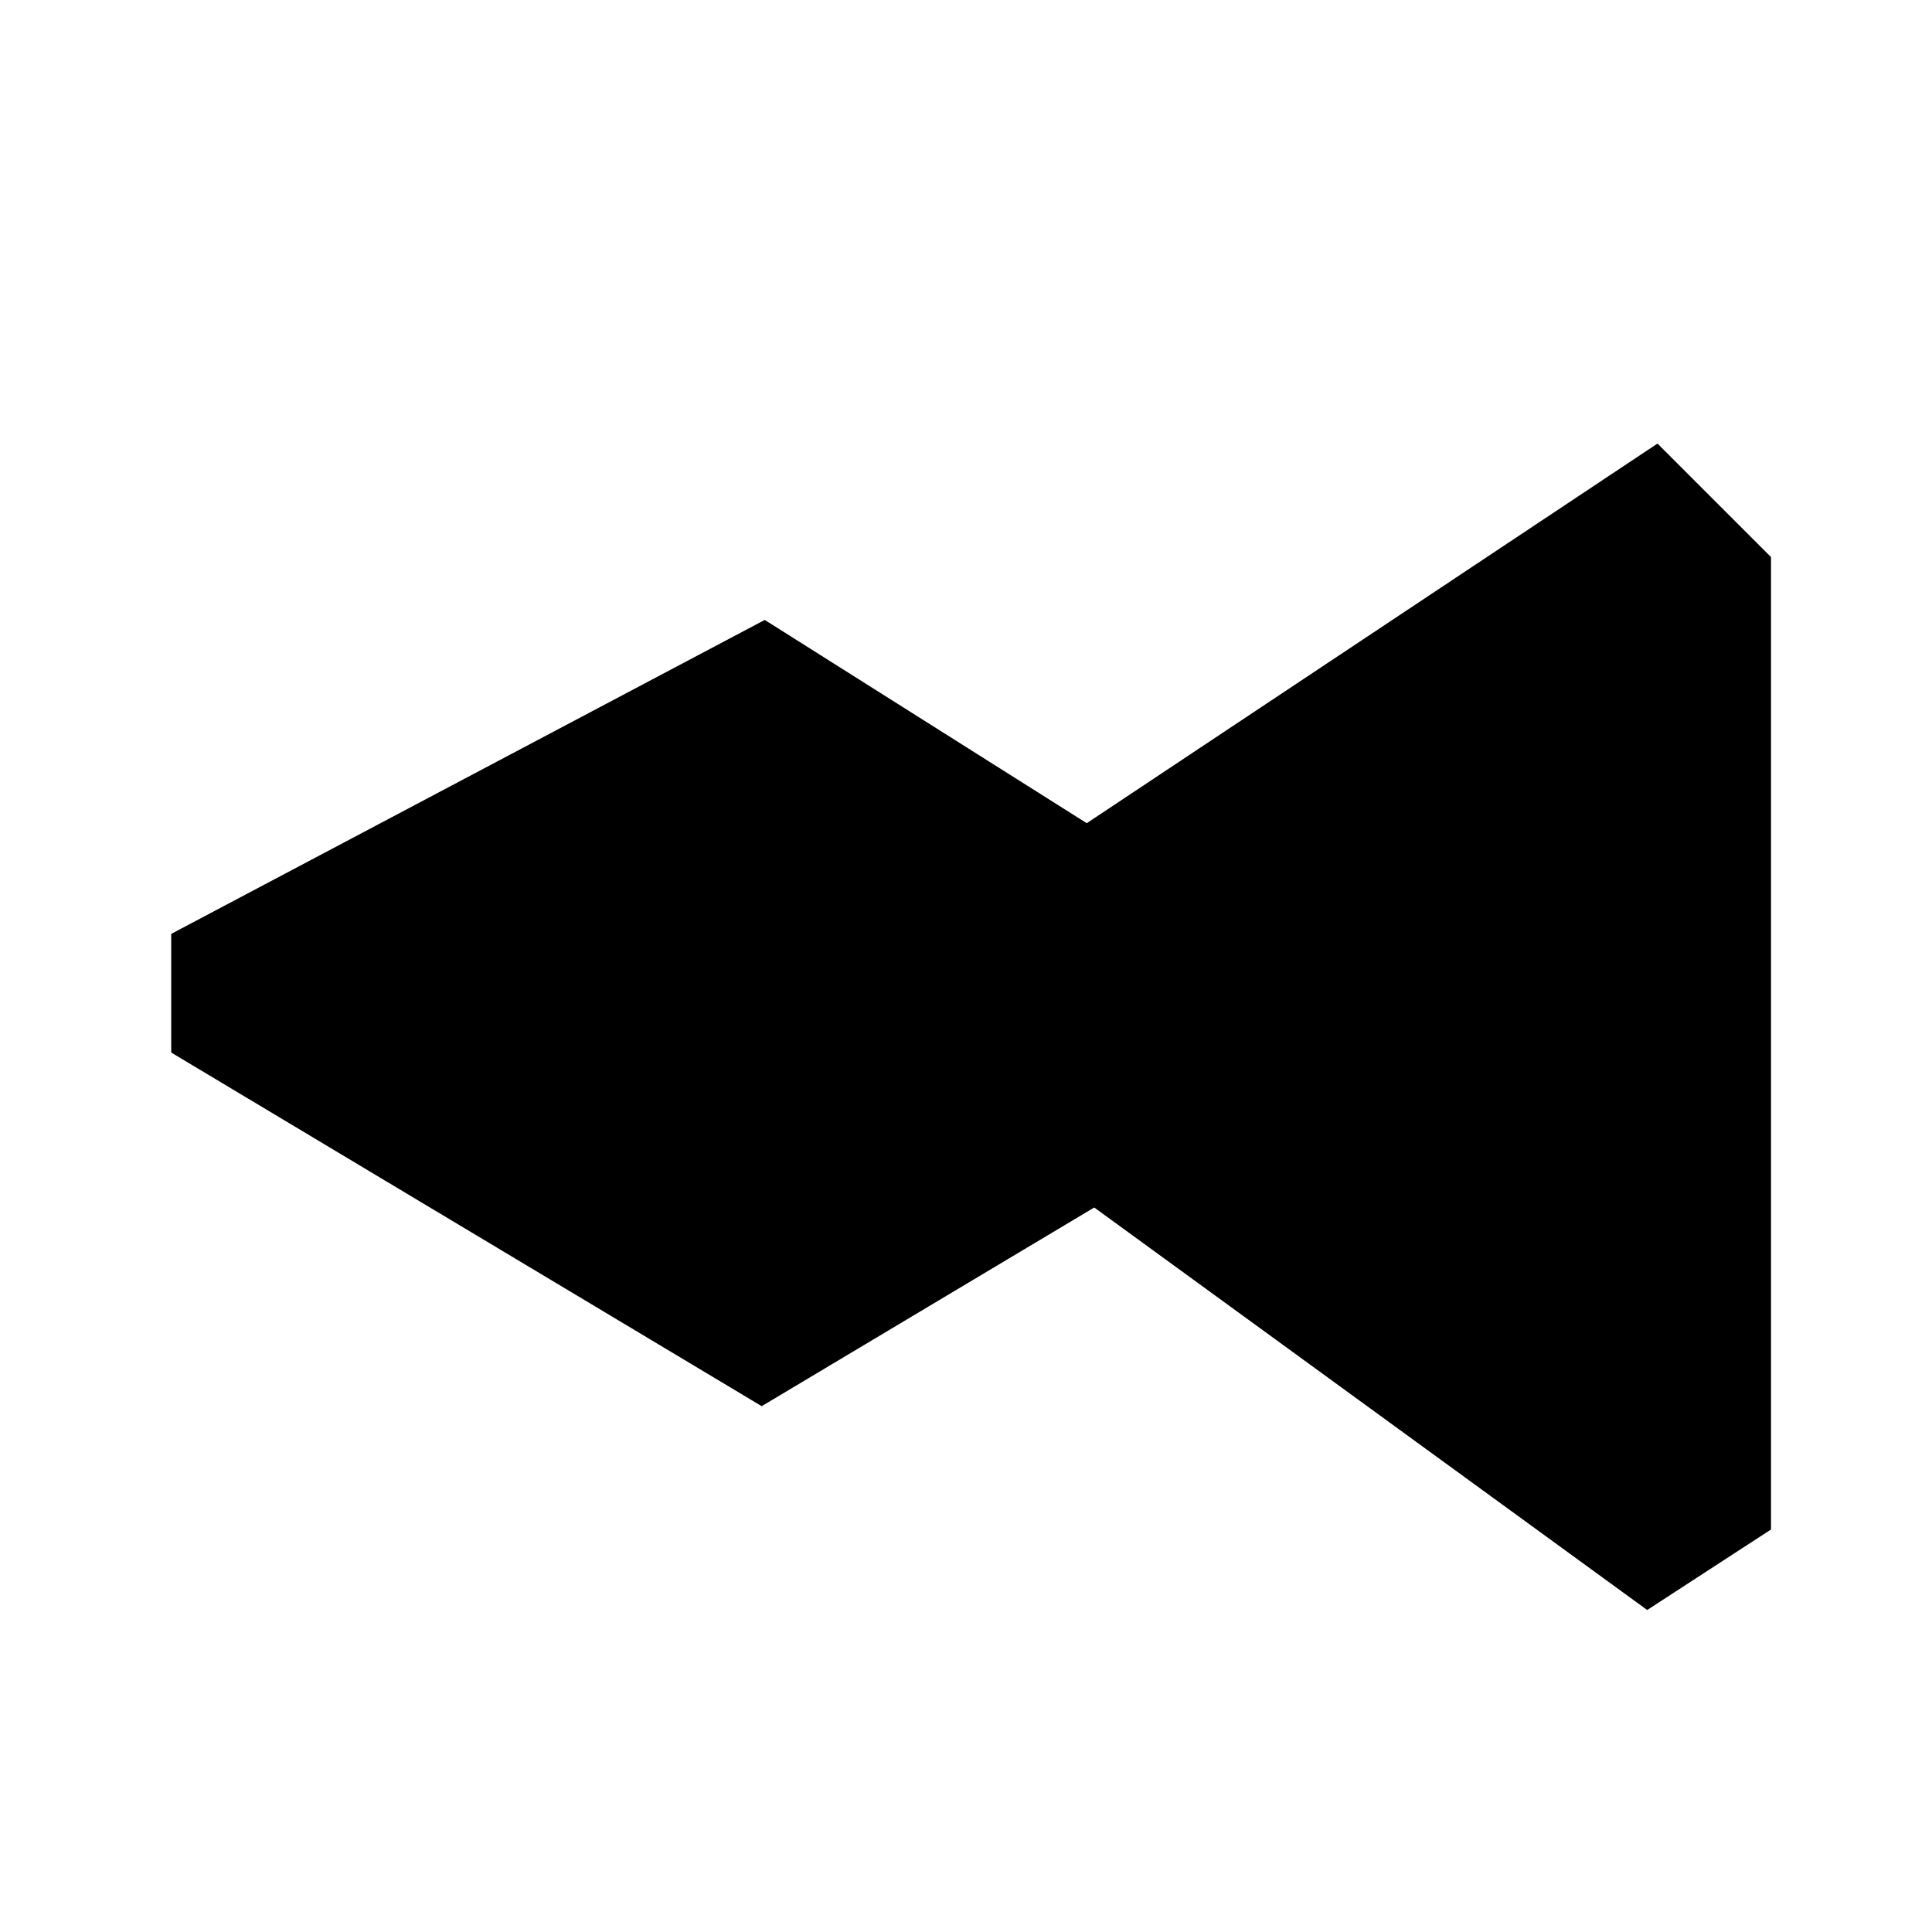 <svg xmlns="http://www.w3.org/2000/svg" height="24" viewBox="0 0 24 24" width="24"><path d="M 2.127,13.075 9.462,17.468 13.593,15 20.462,20 22,19 V 6.92 l -1.41,-1.41 -7.09,4.716 -4,-2.525 -7.373,3.9 z"/></svg>
